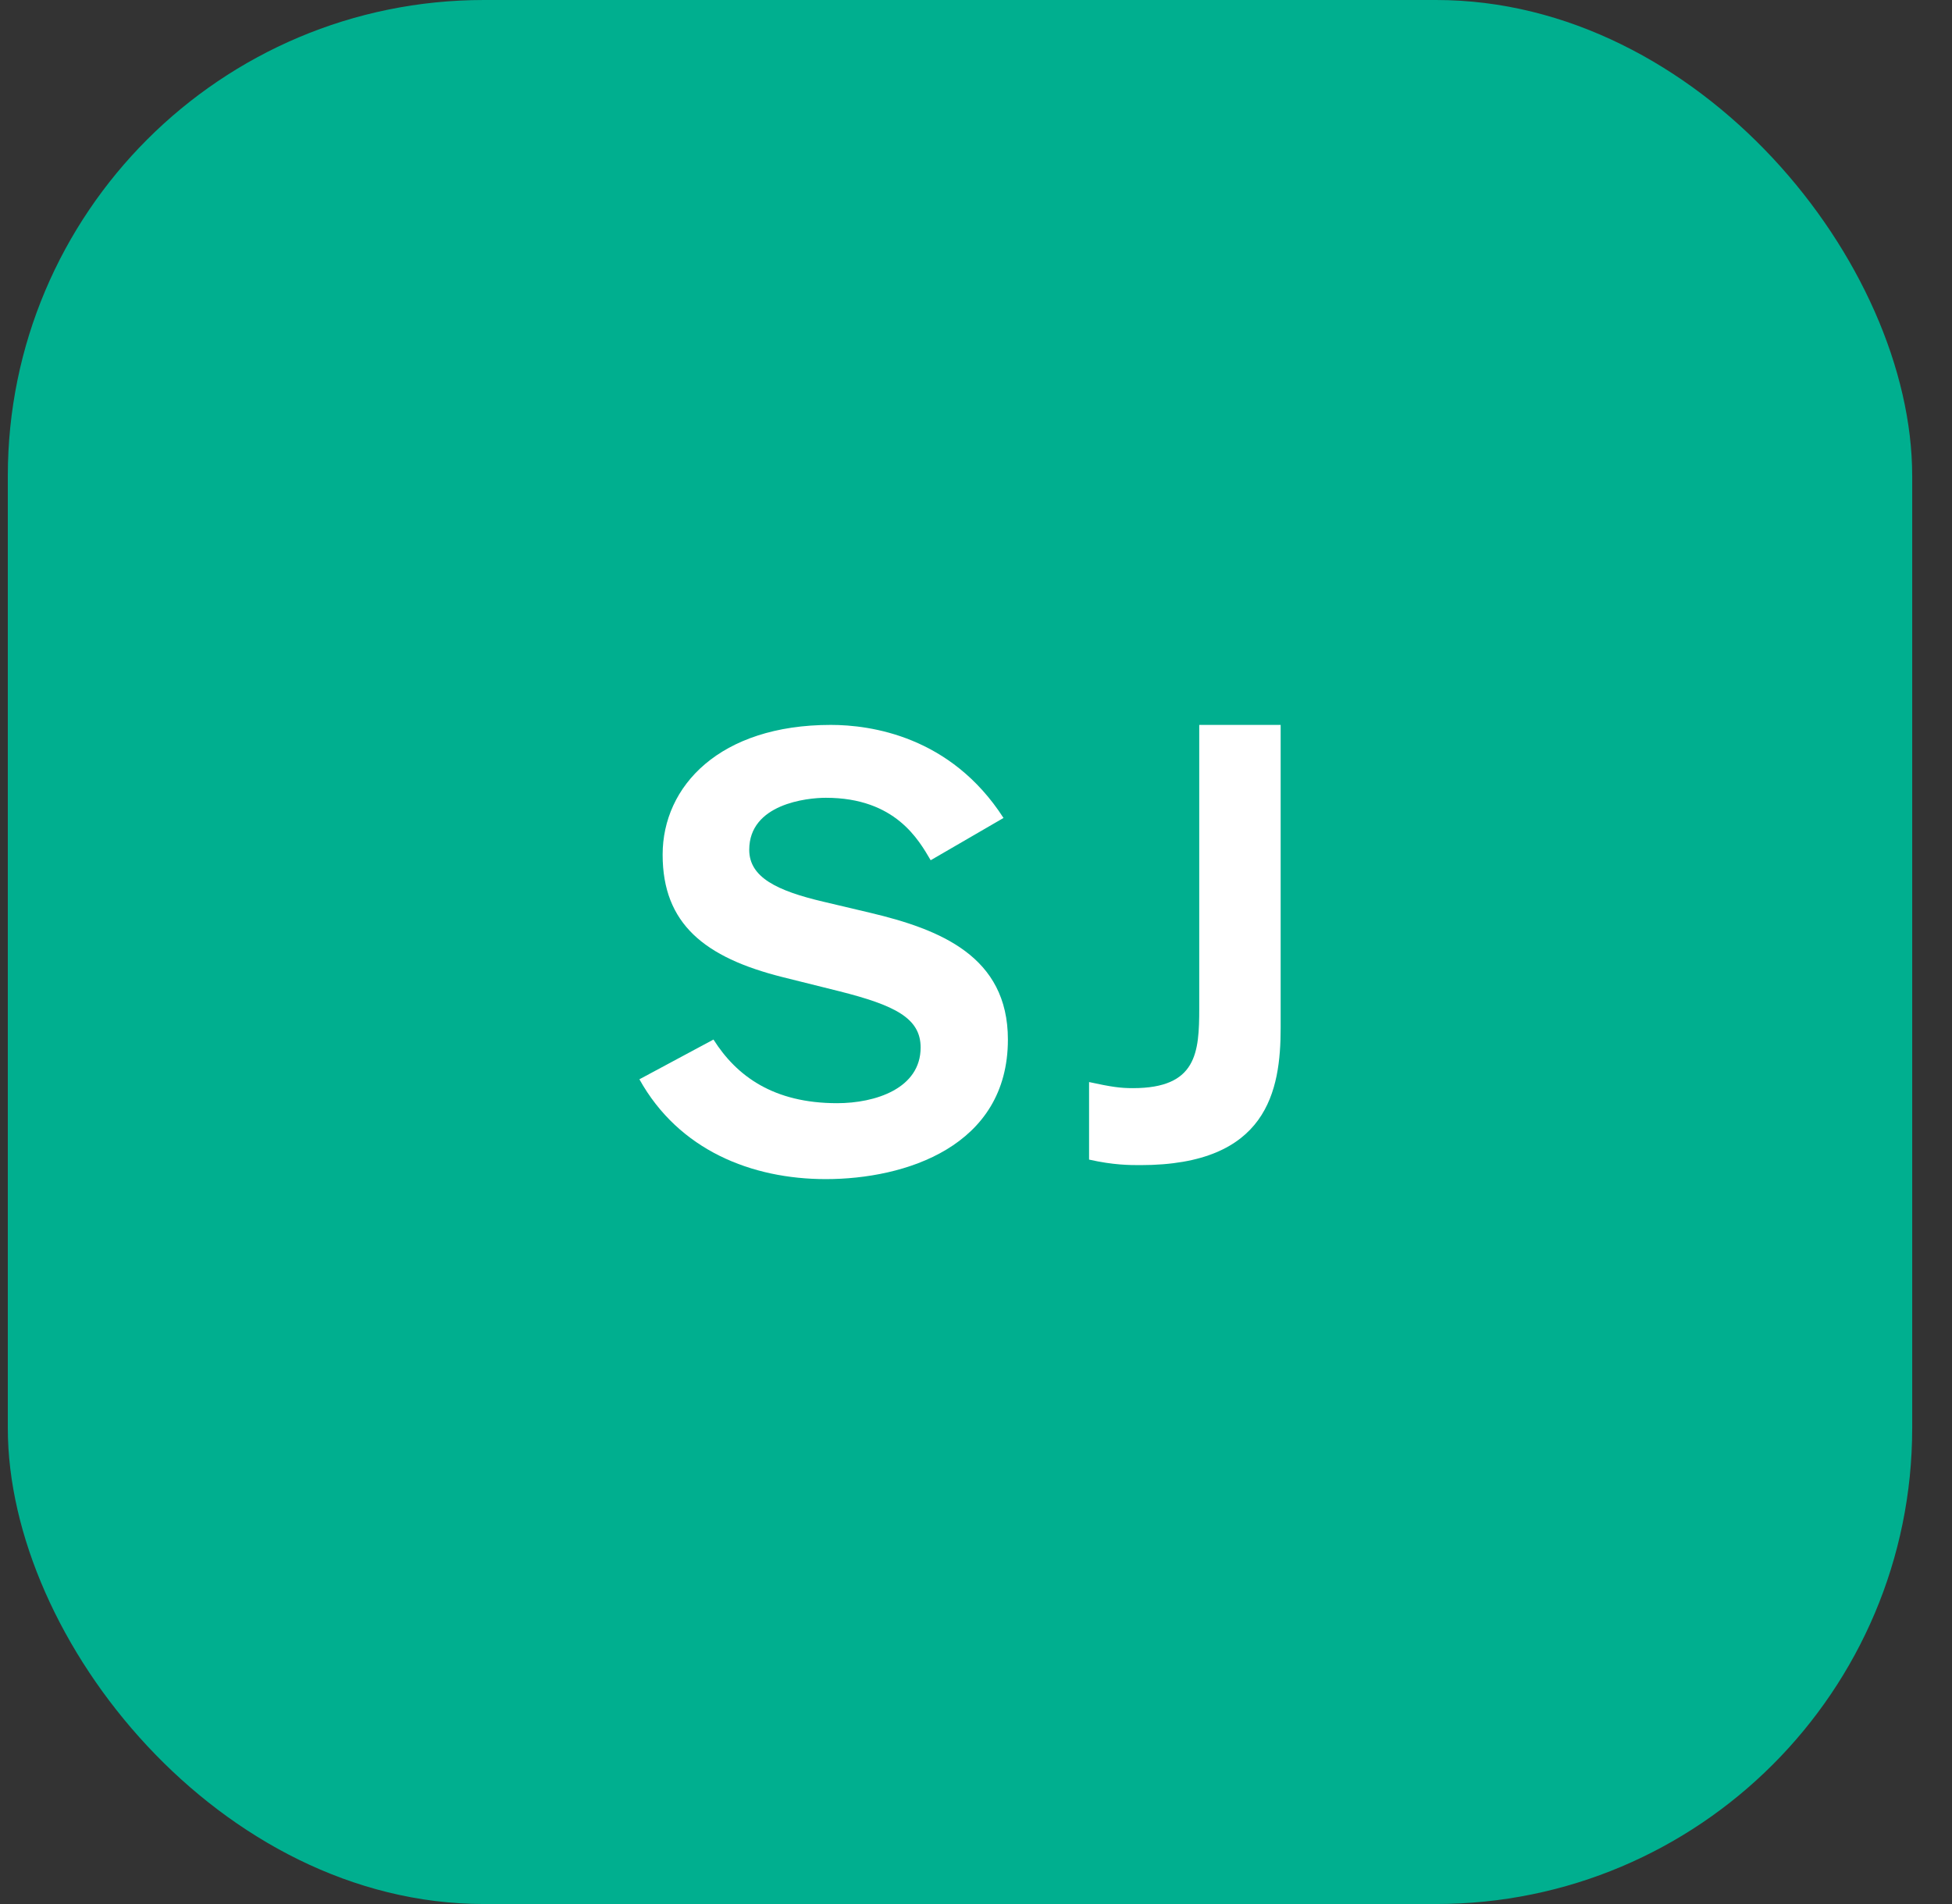 <svg width="41" height="40" viewBox="0 0 41 40" fill="none" xmlns="http://www.w3.org/2000/svg">
  <rect x="0" y="0" width="41" height="40" fill="#333333" stroke="none"/>
  <rect x="0.164" width="40" height="40" rx="10" fill="#00AF8F" />
  <path d="M17.451 15.229C15.117 15.229 13.918 16.515 13.918 17.955C13.918 19.408 14.801 20.116 16.436 20.527L17.623 20.823C18.797 21.119 19.337 21.389 19.337 22.006C19.337 22.867 18.387 23.176 17.583 23.176C16.251 23.176 15.473 22.61 14.986 21.839L13.43 22.674C14.26 24.166 15.79 24.771 17.346 24.771C19.008 24.771 21.17 24.089 21.17 21.839C21.17 20.09 19.745 19.525 18.282 19.177L17.306 18.946C16.318 18.715 15.737 18.431 15.737 17.853C15.737 16.888 16.95 16.76 17.346 16.76C18.809 16.76 19.297 17.647 19.548 18.072L21.078 17.184C19.969 15.461 18.282 15.229 17.451 15.229Z" fill="white" />
  <path d="M26.899 15.229H25.189V21.18C25.189 22.116 25.137 22.86 23.796 22.86C23.533 22.86 23.349 22.835 22.875 22.732V24.361C23.388 24.477 23.73 24.477 23.954 24.477C26.623 24.477 26.899 22.912 26.899 21.591L26.899 15.229Z" fill="white" />
</svg>